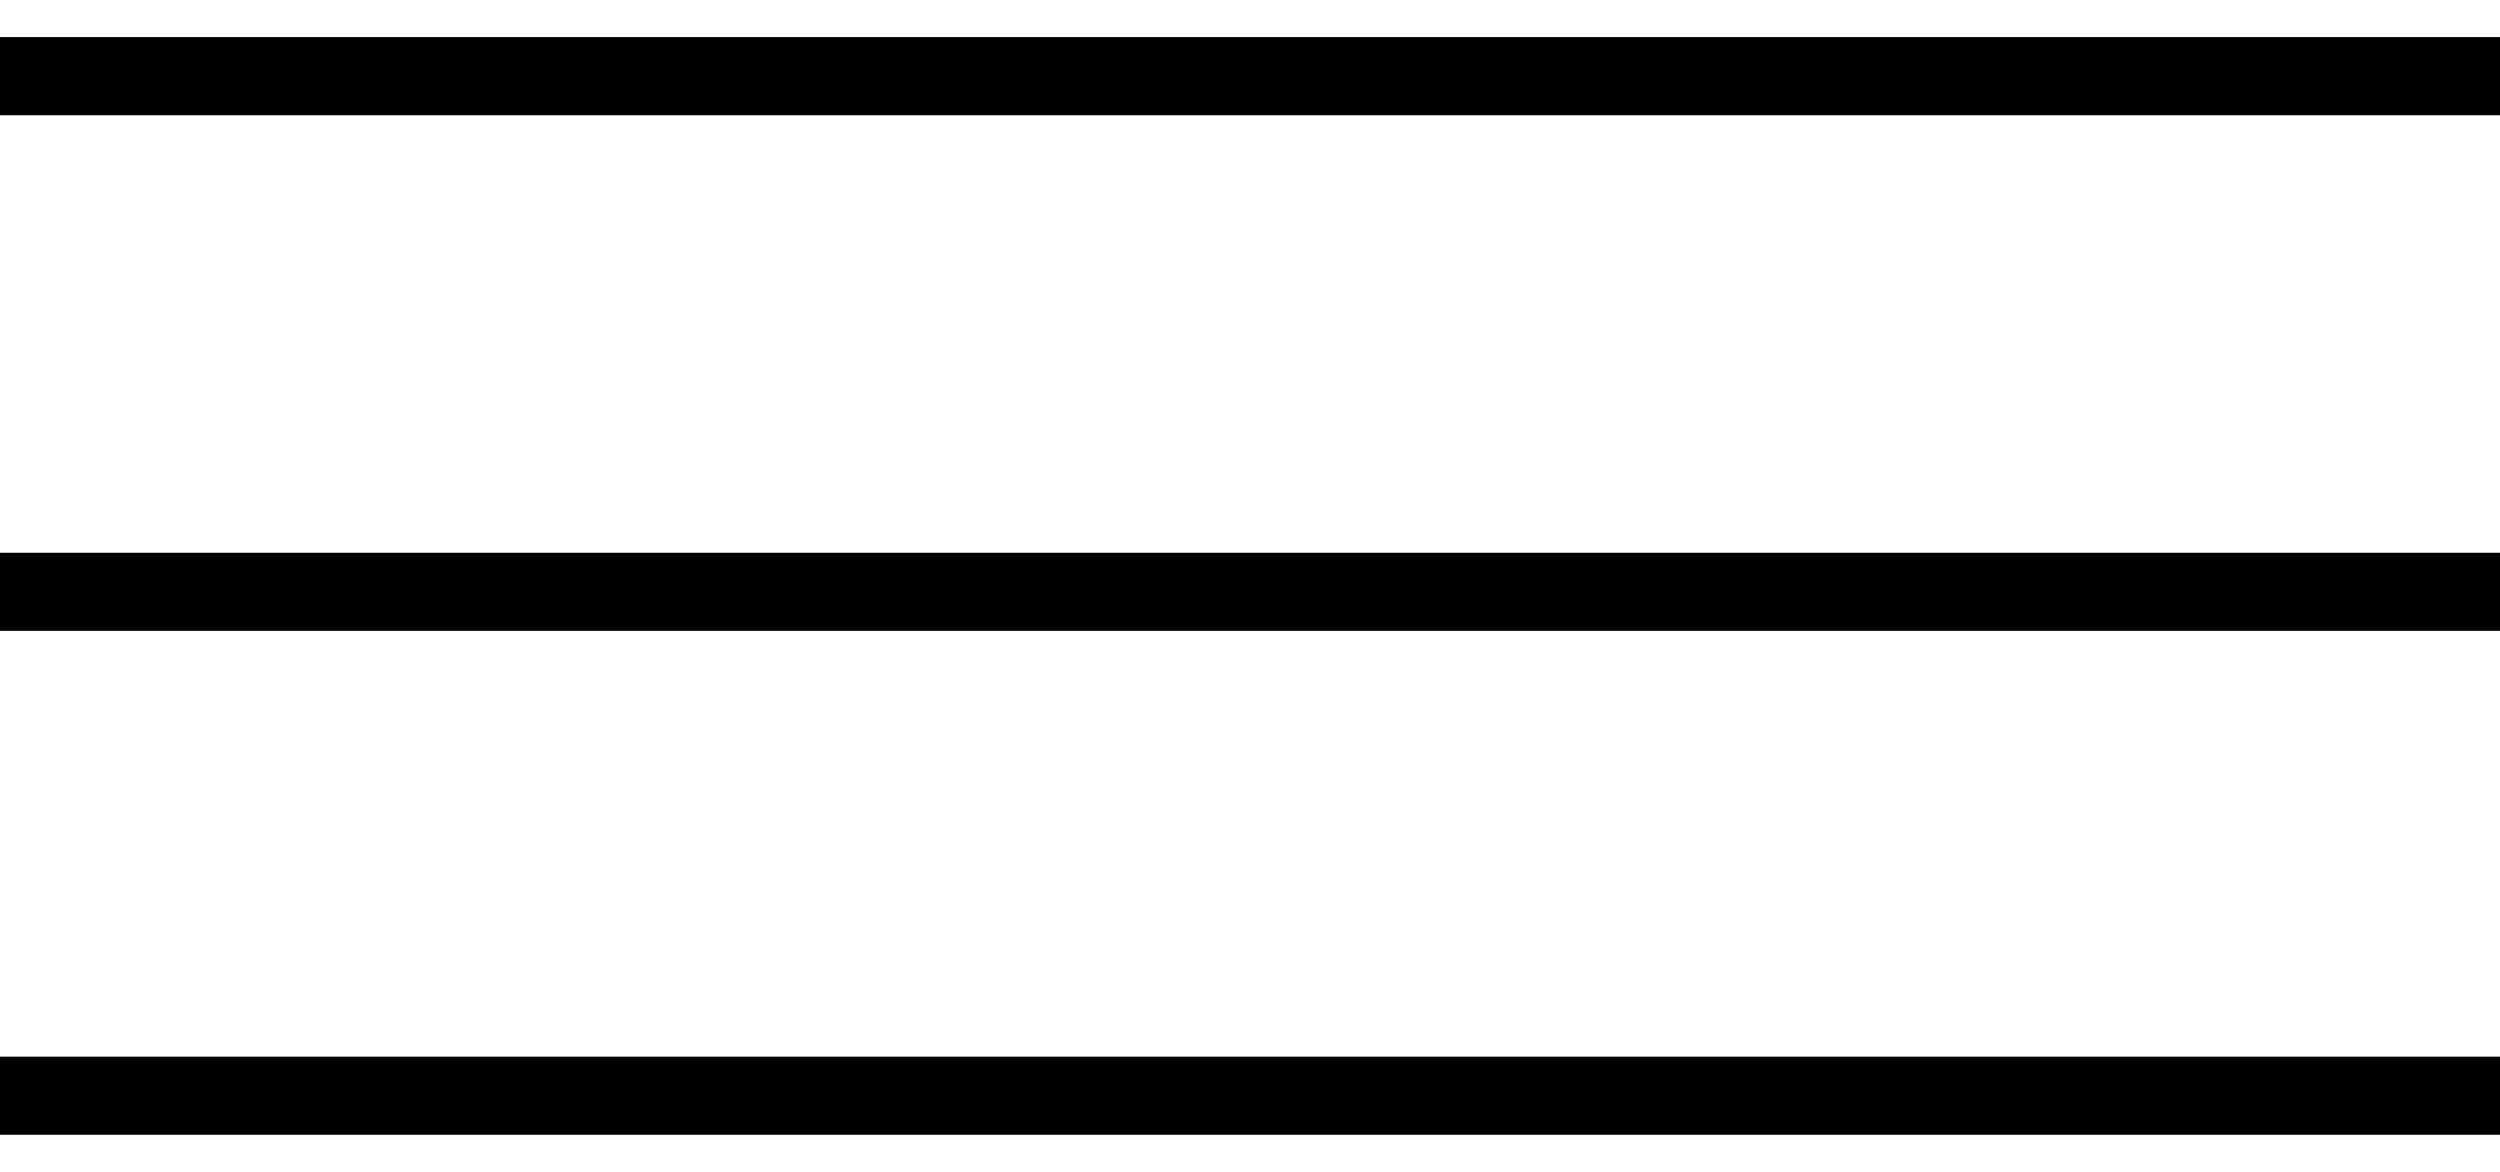 <svg width="64" height="30" viewBox="0 0 64 30" fill="none" xmlns="http://www.w3.org/2000/svg">
<path d="M0 1.95H64" stroke="#010101" stroke-width="2" stroke-miterlimit="10"/>
<path d="M0 15.15H64" stroke="#010101" stroke-width="2" stroke-miterlimit="10"/>
<path d="M0 28.05H64" stroke="#010101" stroke-width="2" stroke-miterlimit="10"/>
</svg>
